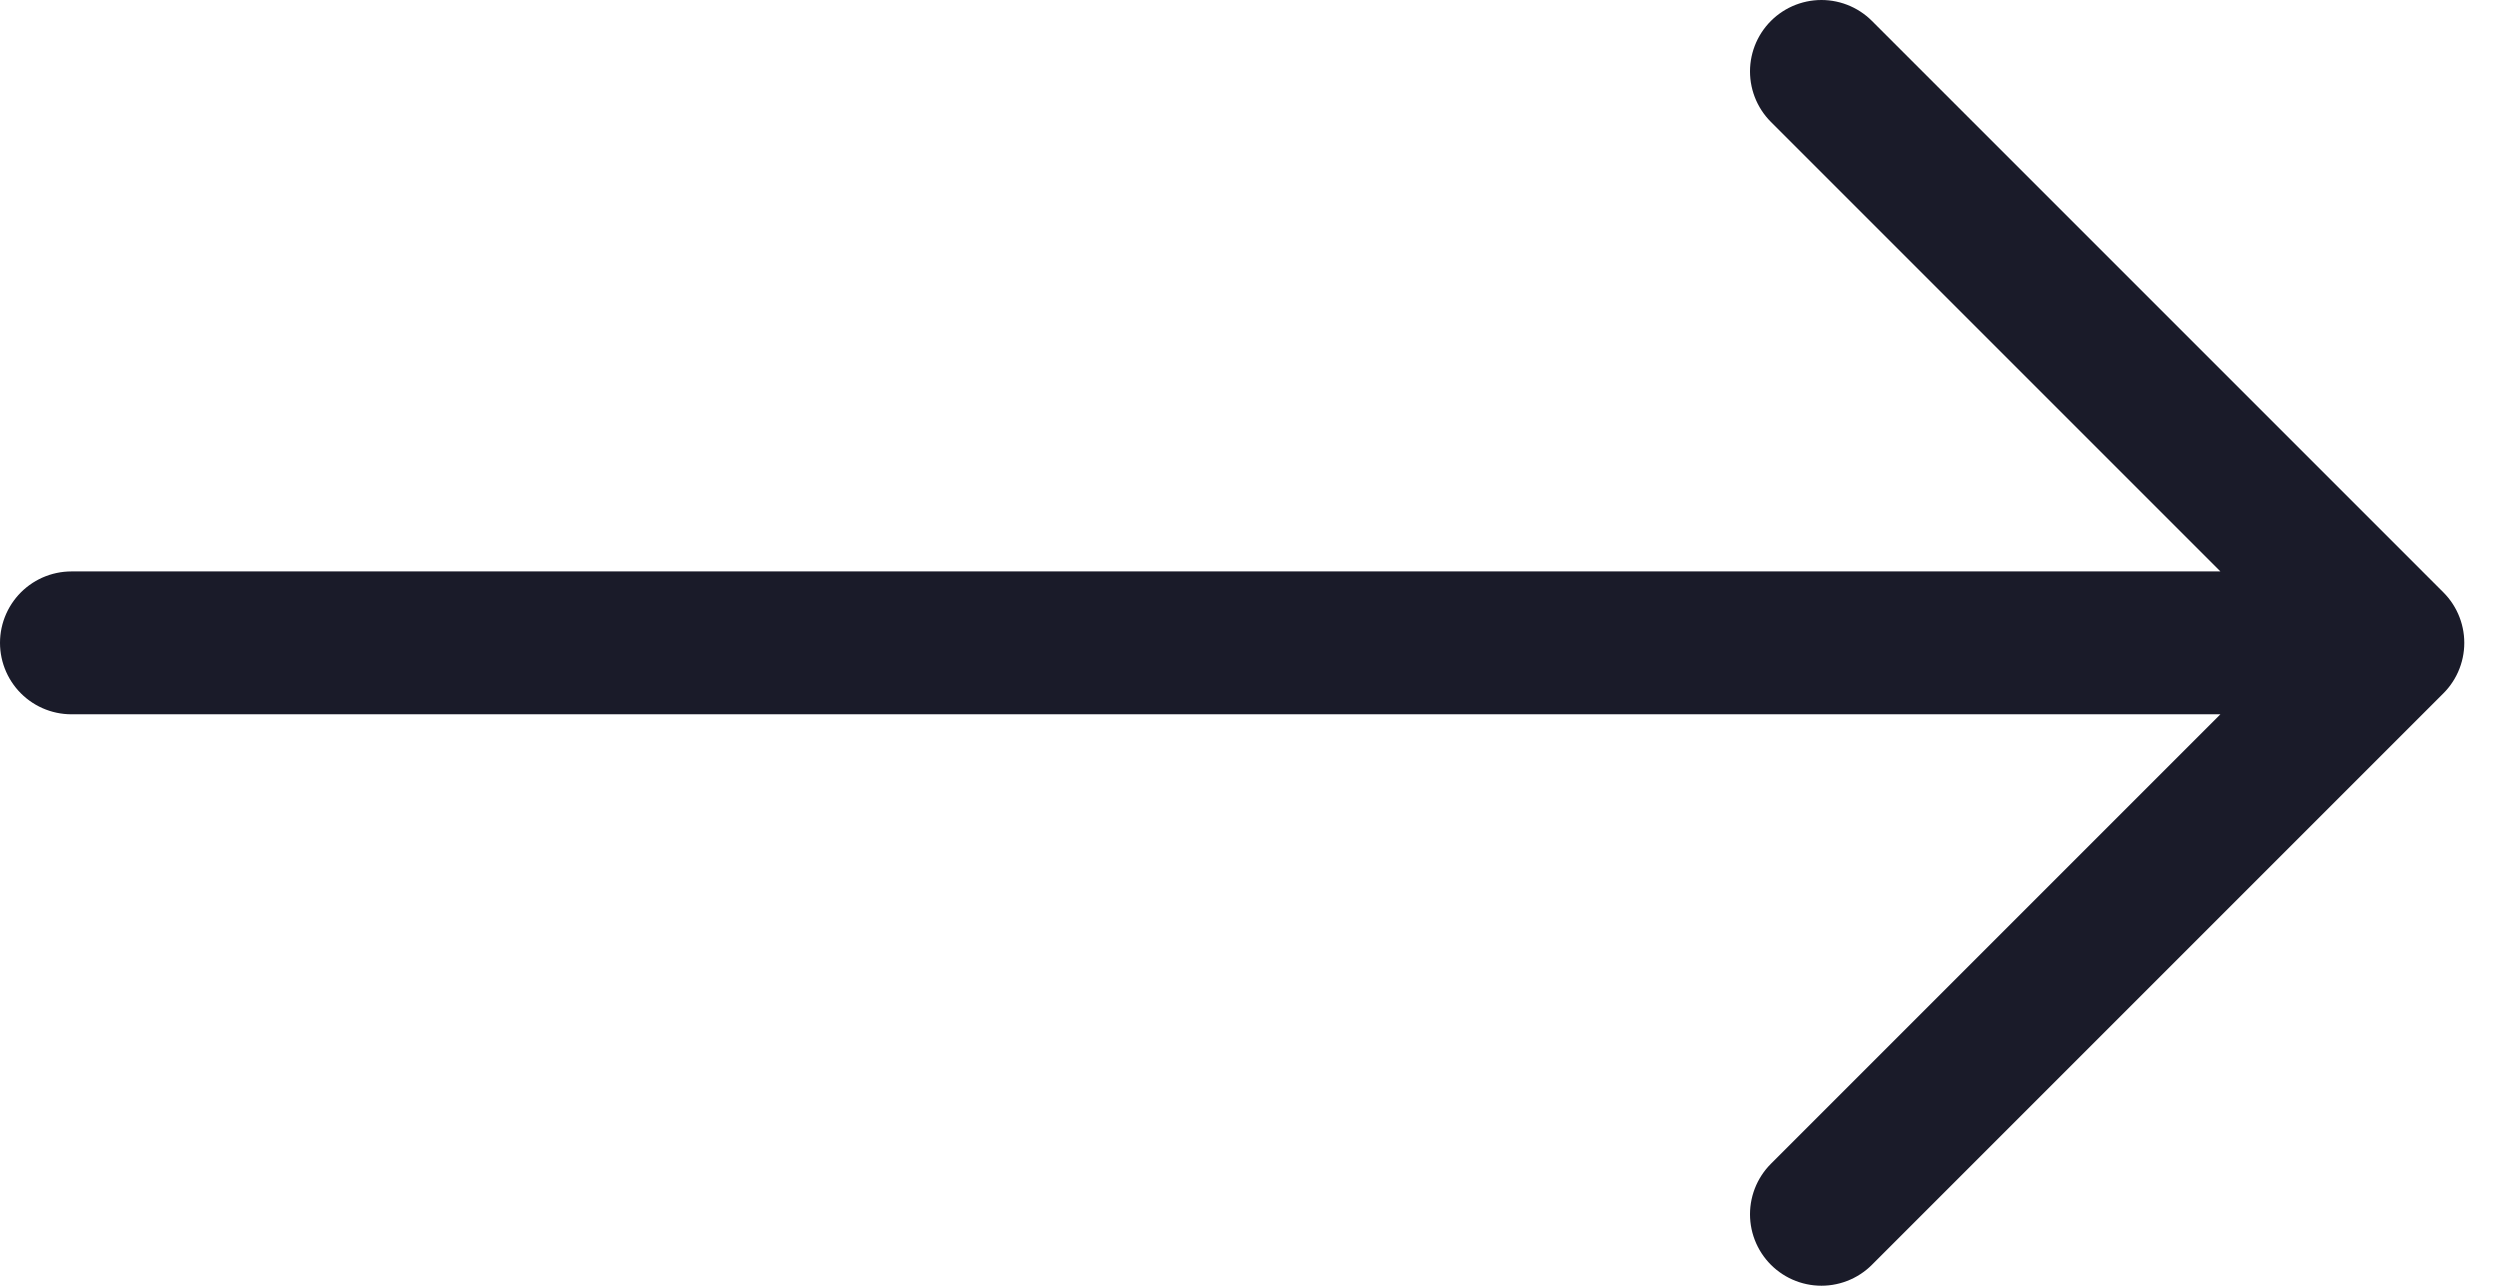 <svg width="35" height="18" viewBox="0 0 35 18" fill="none" xmlns="http://www.w3.org/2000/svg">
<path d="M1 9H33.5M33.5 9L25.5 1M33.5 9L25.5 17" stroke="#1A1B29" stroke-width="2" stroke-linecap="round" stroke-linejoin="round"/>
</svg>

